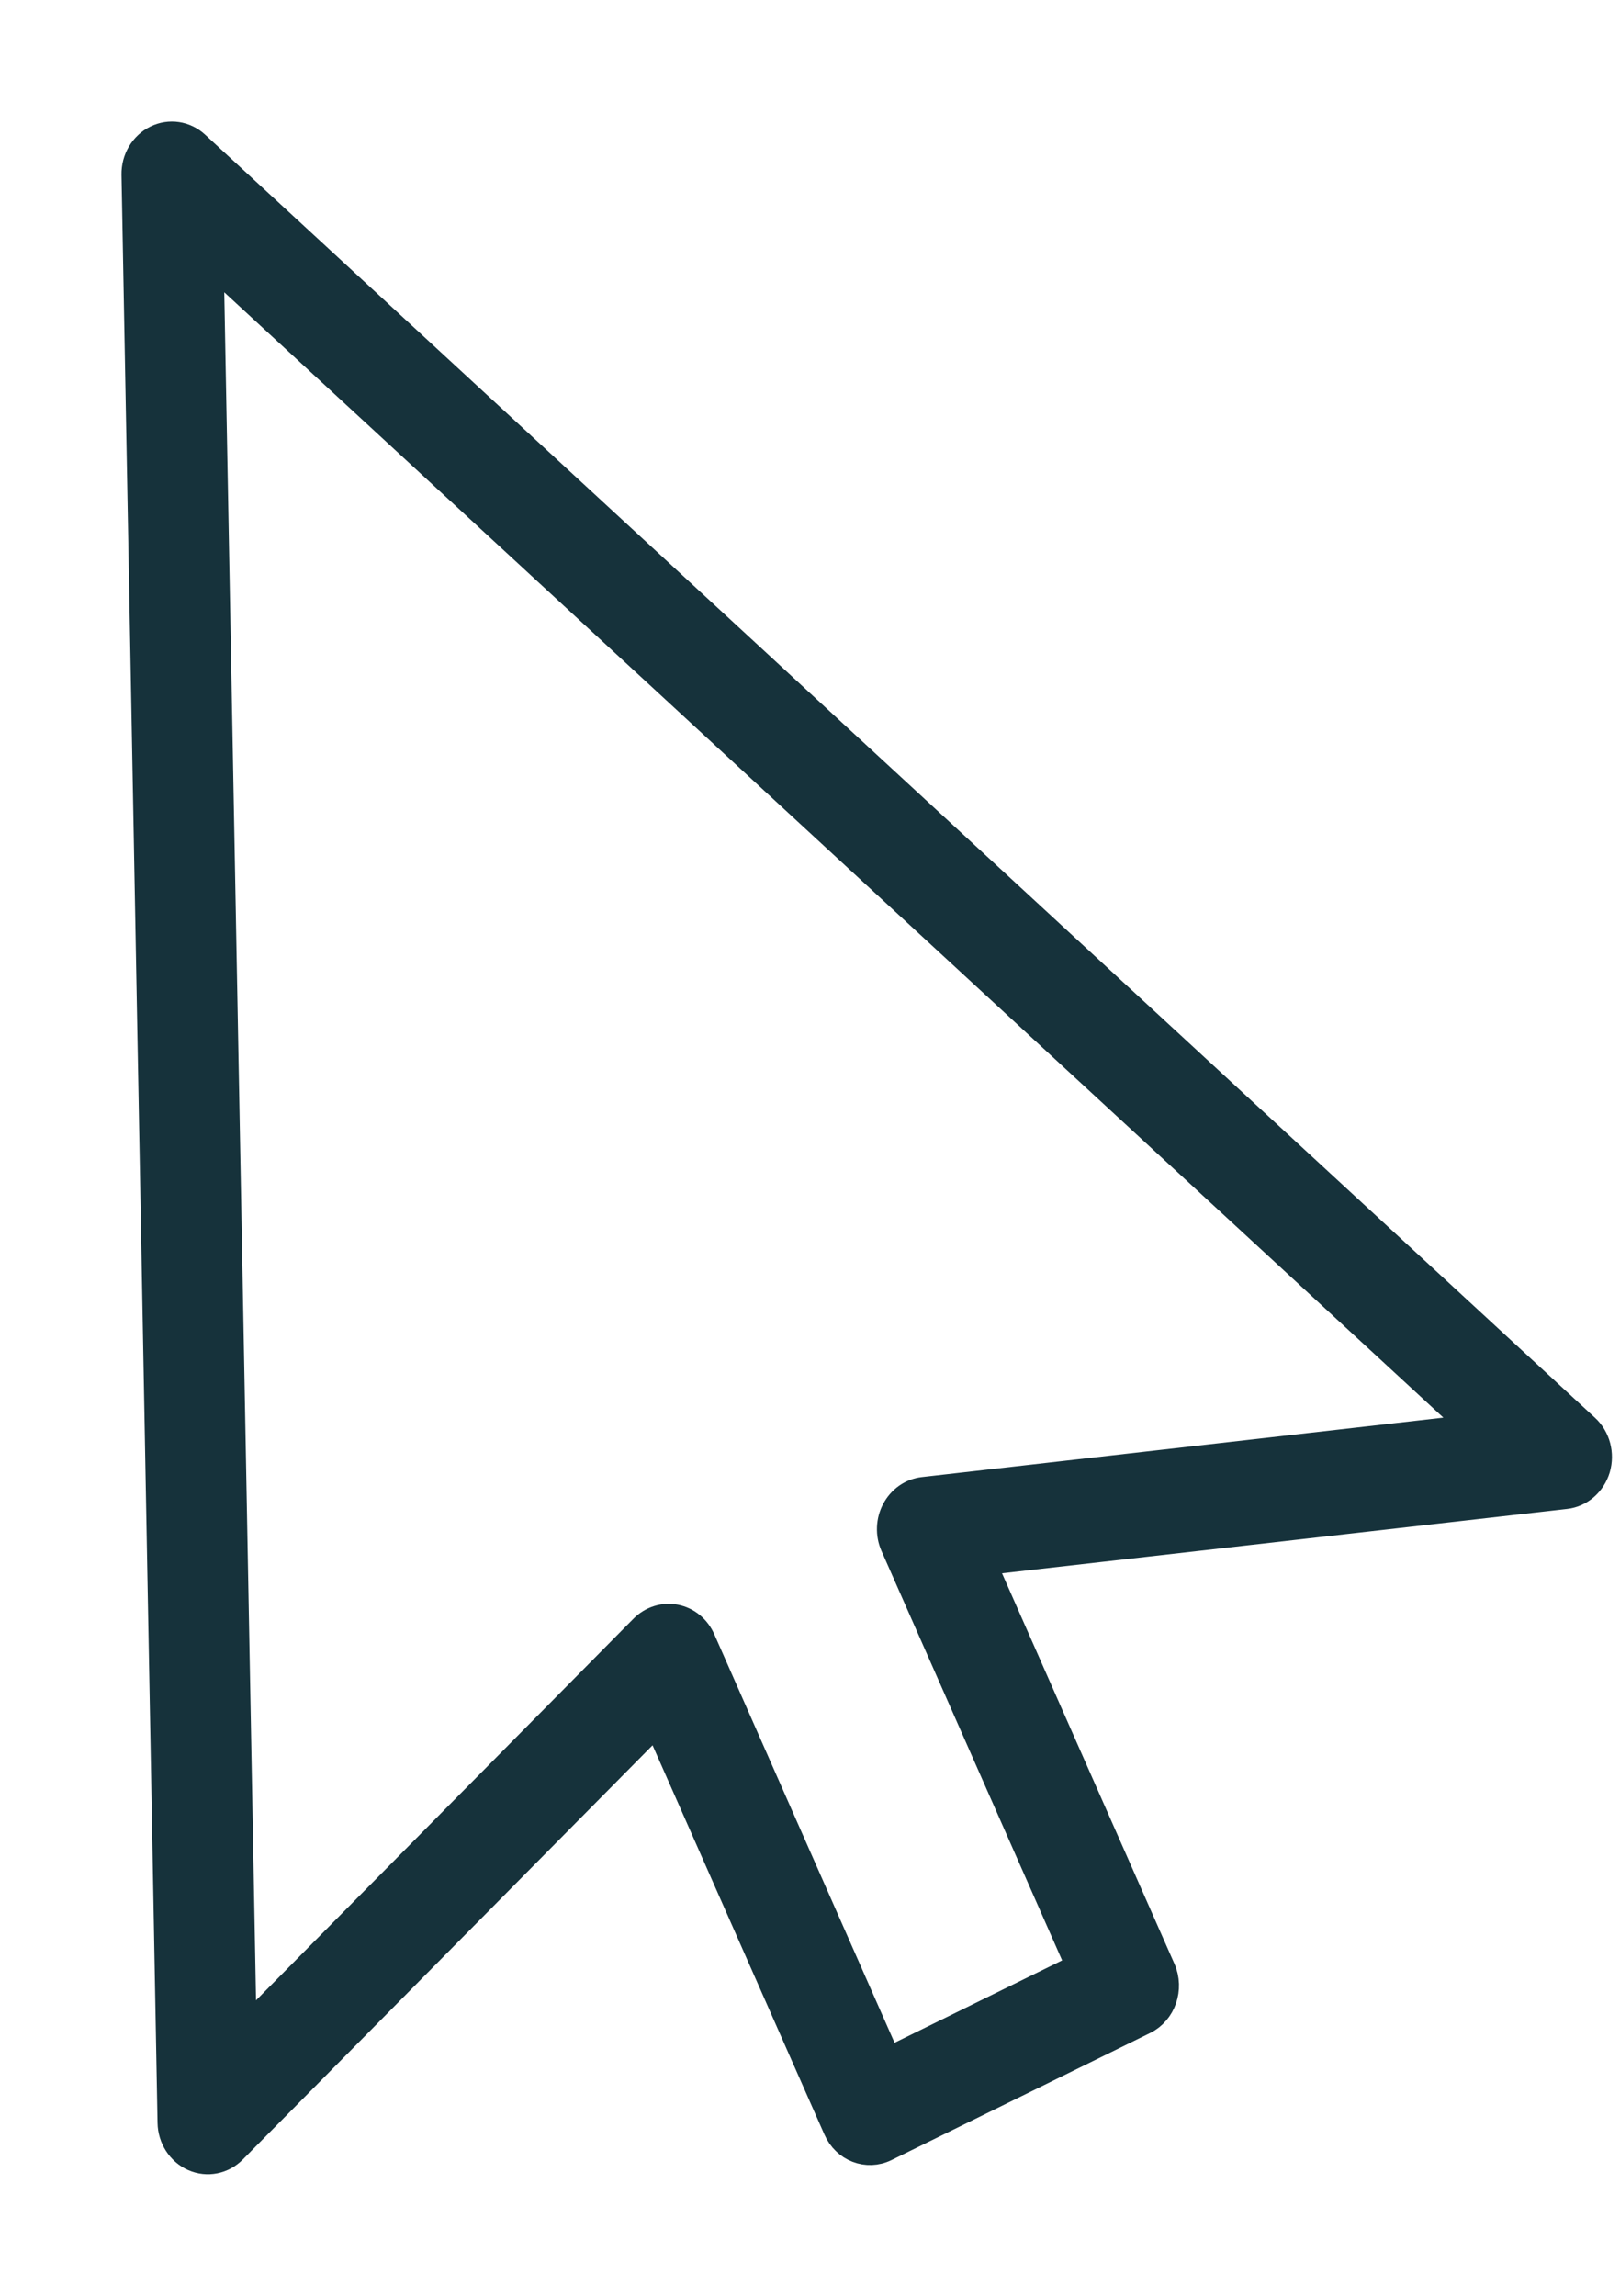 <svg width="12" height="17" viewBox="0 0 12 17" fill="none" xmlns="http://www.w3.org/2000/svg">
<path d="M1.435 15.978C1.535 16.022 1.65 15.999 1.728 15.92L4.866 12.749L6.198 15.765C6.261 15.91 6.423 15.972 6.56 15.905L8.476 14.964C8.612 14.897 8.671 14.726 8.608 14.582L7.276 11.566L11.597 11.074C11.705 11.062 11.795 10.983 11.828 10.875C11.86 10.766 11.829 10.647 11.747 10.572L1.452 1.071C1.371 0.996 1.256 0.979 1.158 1.027C1.06 1.075 0.998 1.179 1 1.293L1.267 15.718C1.269 15.832 1.335 15.934 1.435 15.978V15.978ZM10.92 10.572L6.839 11.037C6.752 11.047 6.674 11.101 6.631 11.182C6.588 11.262 6.584 11.36 6.621 11.444L7.998 14.564L6.577 15.262L5.2 12.143C5.163 12.058 5.09 11.998 5.003 11.981C4.917 11.964 4.828 11.992 4.764 12.056L1.801 15.051L1.557 1.932L10.92 10.572Z" fill="#16323B" stroke="#16323B" stroke-width="0.2"/>
</svg>
